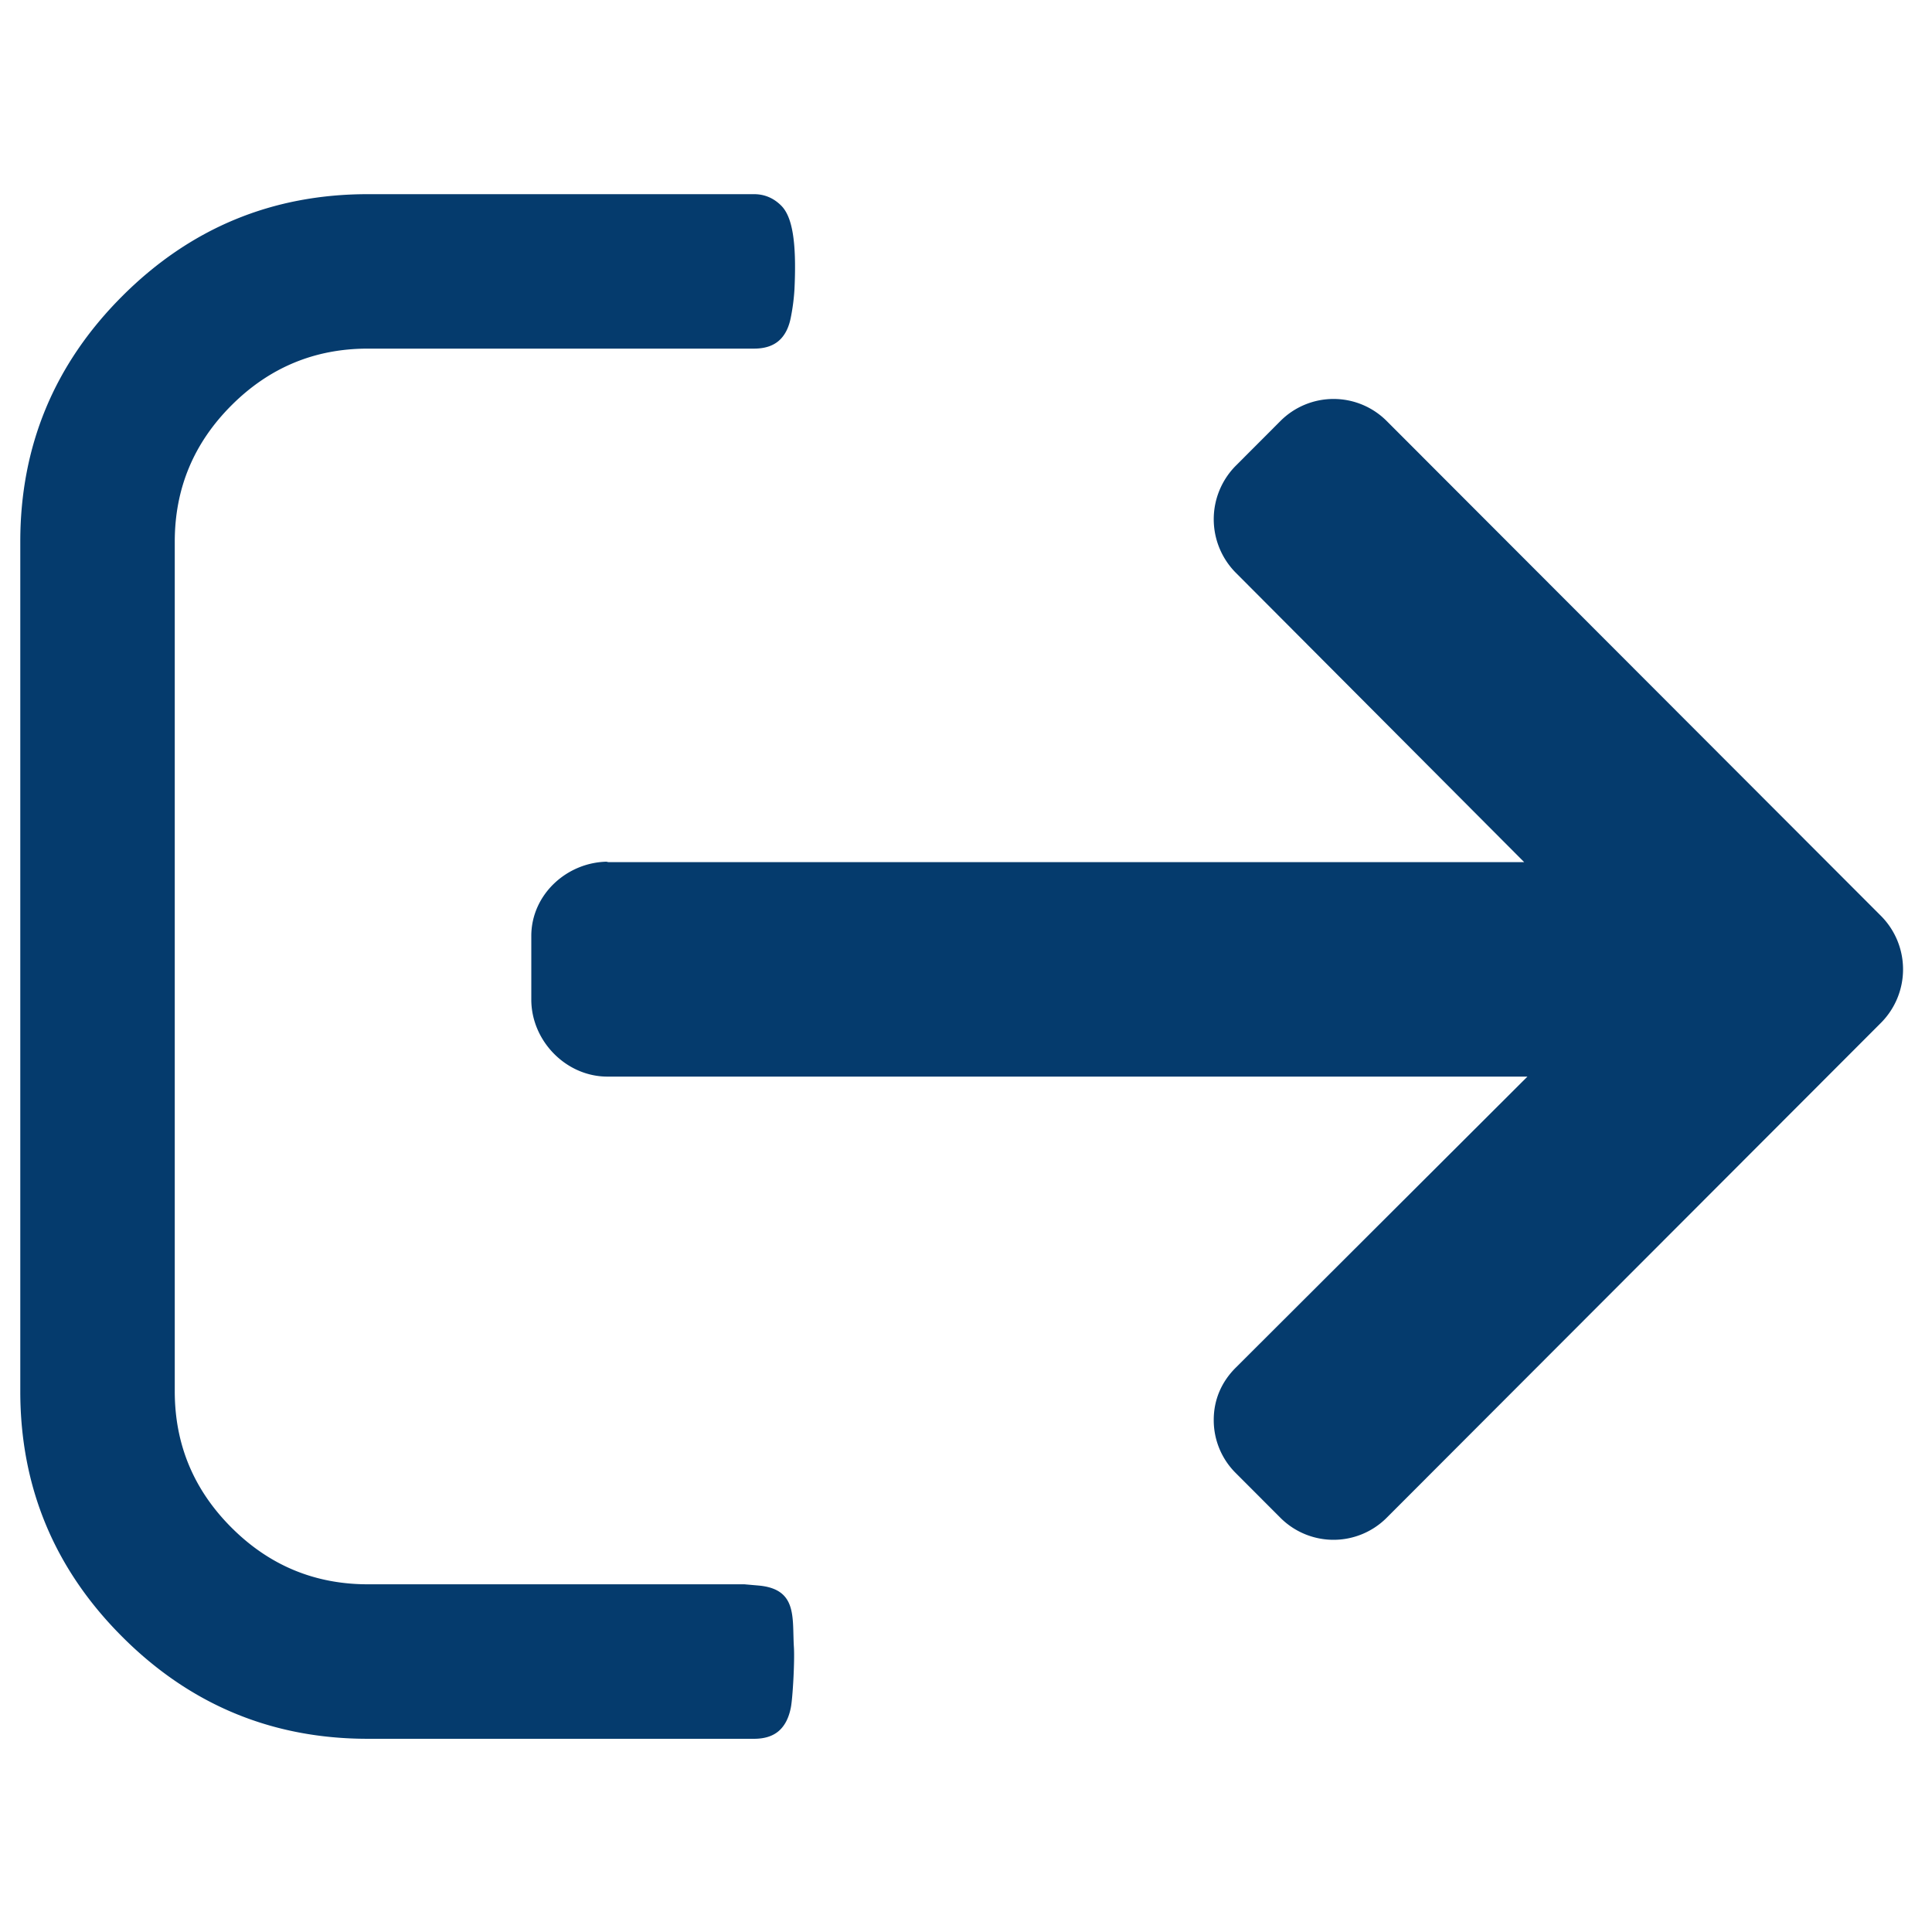 <svg xmlns="http://www.w3.org/2000/svg" width="256" height="256" viewBox="0 0 2000 2000">
  <defs>
    <style>
      .cls-1 {
        fill: #053b6d;
        fill-rule: evenodd;
      }
    </style>
  </defs>
  <path id="Forma_1" data-name="Forma 1" class="cls-1" d="M784.969,1641.32l-14.369-1.26H380.81q-82.461,0-141.187-58.71t-58.71-141.14V560.758q0-82.451,58.71-141.146,58.731-58.723,141.187-58.726H780.6q16.24,0,25.608-8.116t12.481-24.362a210.516,210.516,0,0,0,3.76-29.347c2.4-50.95-2.81-75.241-13.74-86.2q-11.871-11.838-28.109-11.852H380.81q-148.659,0-254.249,105.555Q21.007,412.126,21,560.773V1440.2q0,148.665,105.561,254.2,105.585,105.615,254.249,105.59H780.618q16.242,0,25.609-8.11c6.237-5.44,10.392-13.54,12.481-24.38,1.963-10.19,4.034-48.08,3.13-62.44C819.948,1674.76,826,1644.85,784.969,1641.32Z"/>
  <path class="cls-1" d="M629.822,892l-2.217.485H1577.83l-298.72-299.76a78.628,78.628,0,0,1,0-110.432l46.48-46.563a77.682,77.682,0,0,1,109.75-.058l512.05,512.671a78.451,78.451,0,0,1,0,110.267l-512.05,512.72a77.75,77.75,0,0,1-109.75,0l-46.48-46.56a77.082,77.082,0,0,1-22.65-54.94c0-20.79,8.02-39.28,22.65-53.9l302.09-301.44H628.76c-42.8,0-78.76-36.93-78.76-79.76V968.873C550,926.044,587.025,892,629.822,892Z"/>
</svg>
